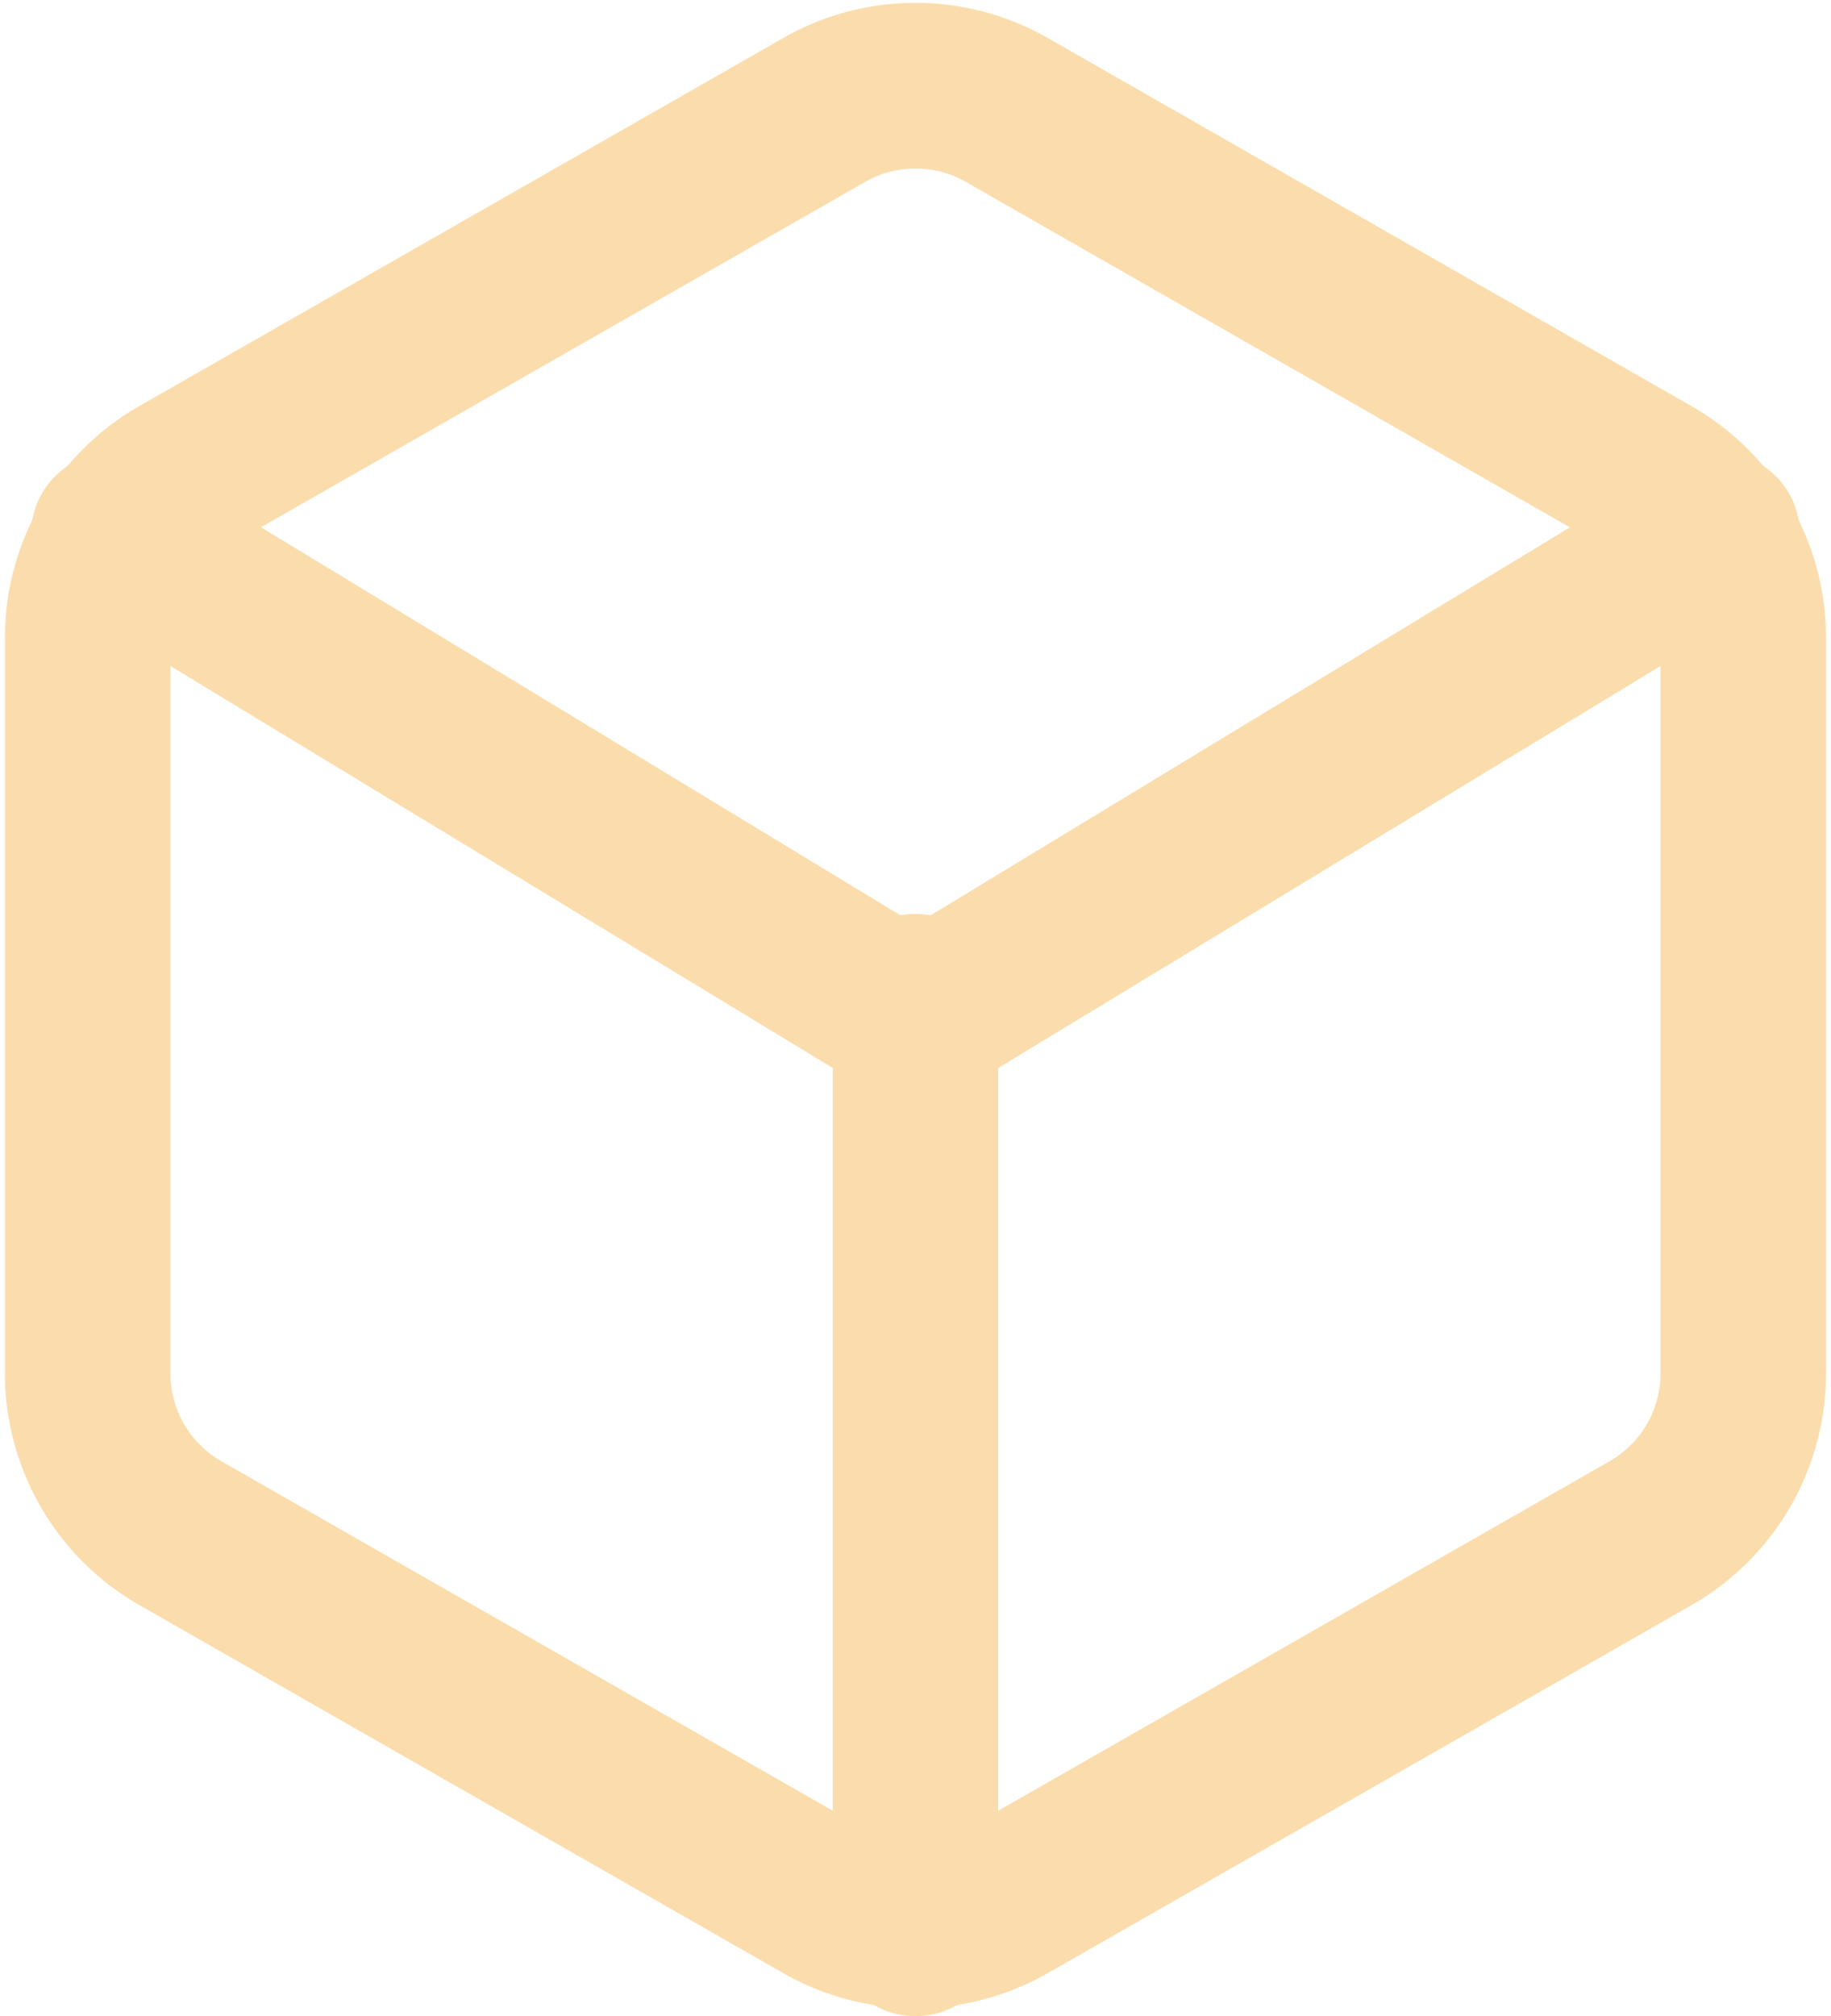 <svg xmlns="http://www.w3.org/2000/svg" width="33.179" height="36.514" viewBox="0 0 33.179 36.514">
  <defs>
    <style>
      .box-cls-1 {
        opacity: 0.5;
      }

      .box-cls-2 {
        fill: none;
        stroke: #f8bc5c;
        stroke-linecap: round;
        stroke-linejoin: round;
        stroke-width: 3px;
      }
    </style>
  </defs>
  <g id="box" class="box-cls-1" transform="translate(-1.411 -0.451)">
    <path id="Path_25" data-name="Path 25" class="box-cls-2" d="M33,25.327V12a3.333,3.333,0,0,0-1.667-2.883L19.667,2.449a3.334,3.334,0,0,0-3.333,0L4.667,9.114A3.333,3.333,0,0,0,3,12V25.327A3.333,3.333,0,0,0,4.667,28.21l11.667,6.665a3.334,3.334,0,0,0,3.333,0L31.333,28.21A3.333,3.333,0,0,0,33,25.327Z"/>
    <path id="Path_26" data-name="Path 26" class="box-cls-2" d="M3.27,6.96,17.8,15.773,32.328,6.96" transform="translate(0.201 3.175)"/>
    <line id="Line_6" data-name="Line 6" class="box-cls-2" y1="16.963" transform="translate(18 18.502)"/>
  </g>
</svg>
